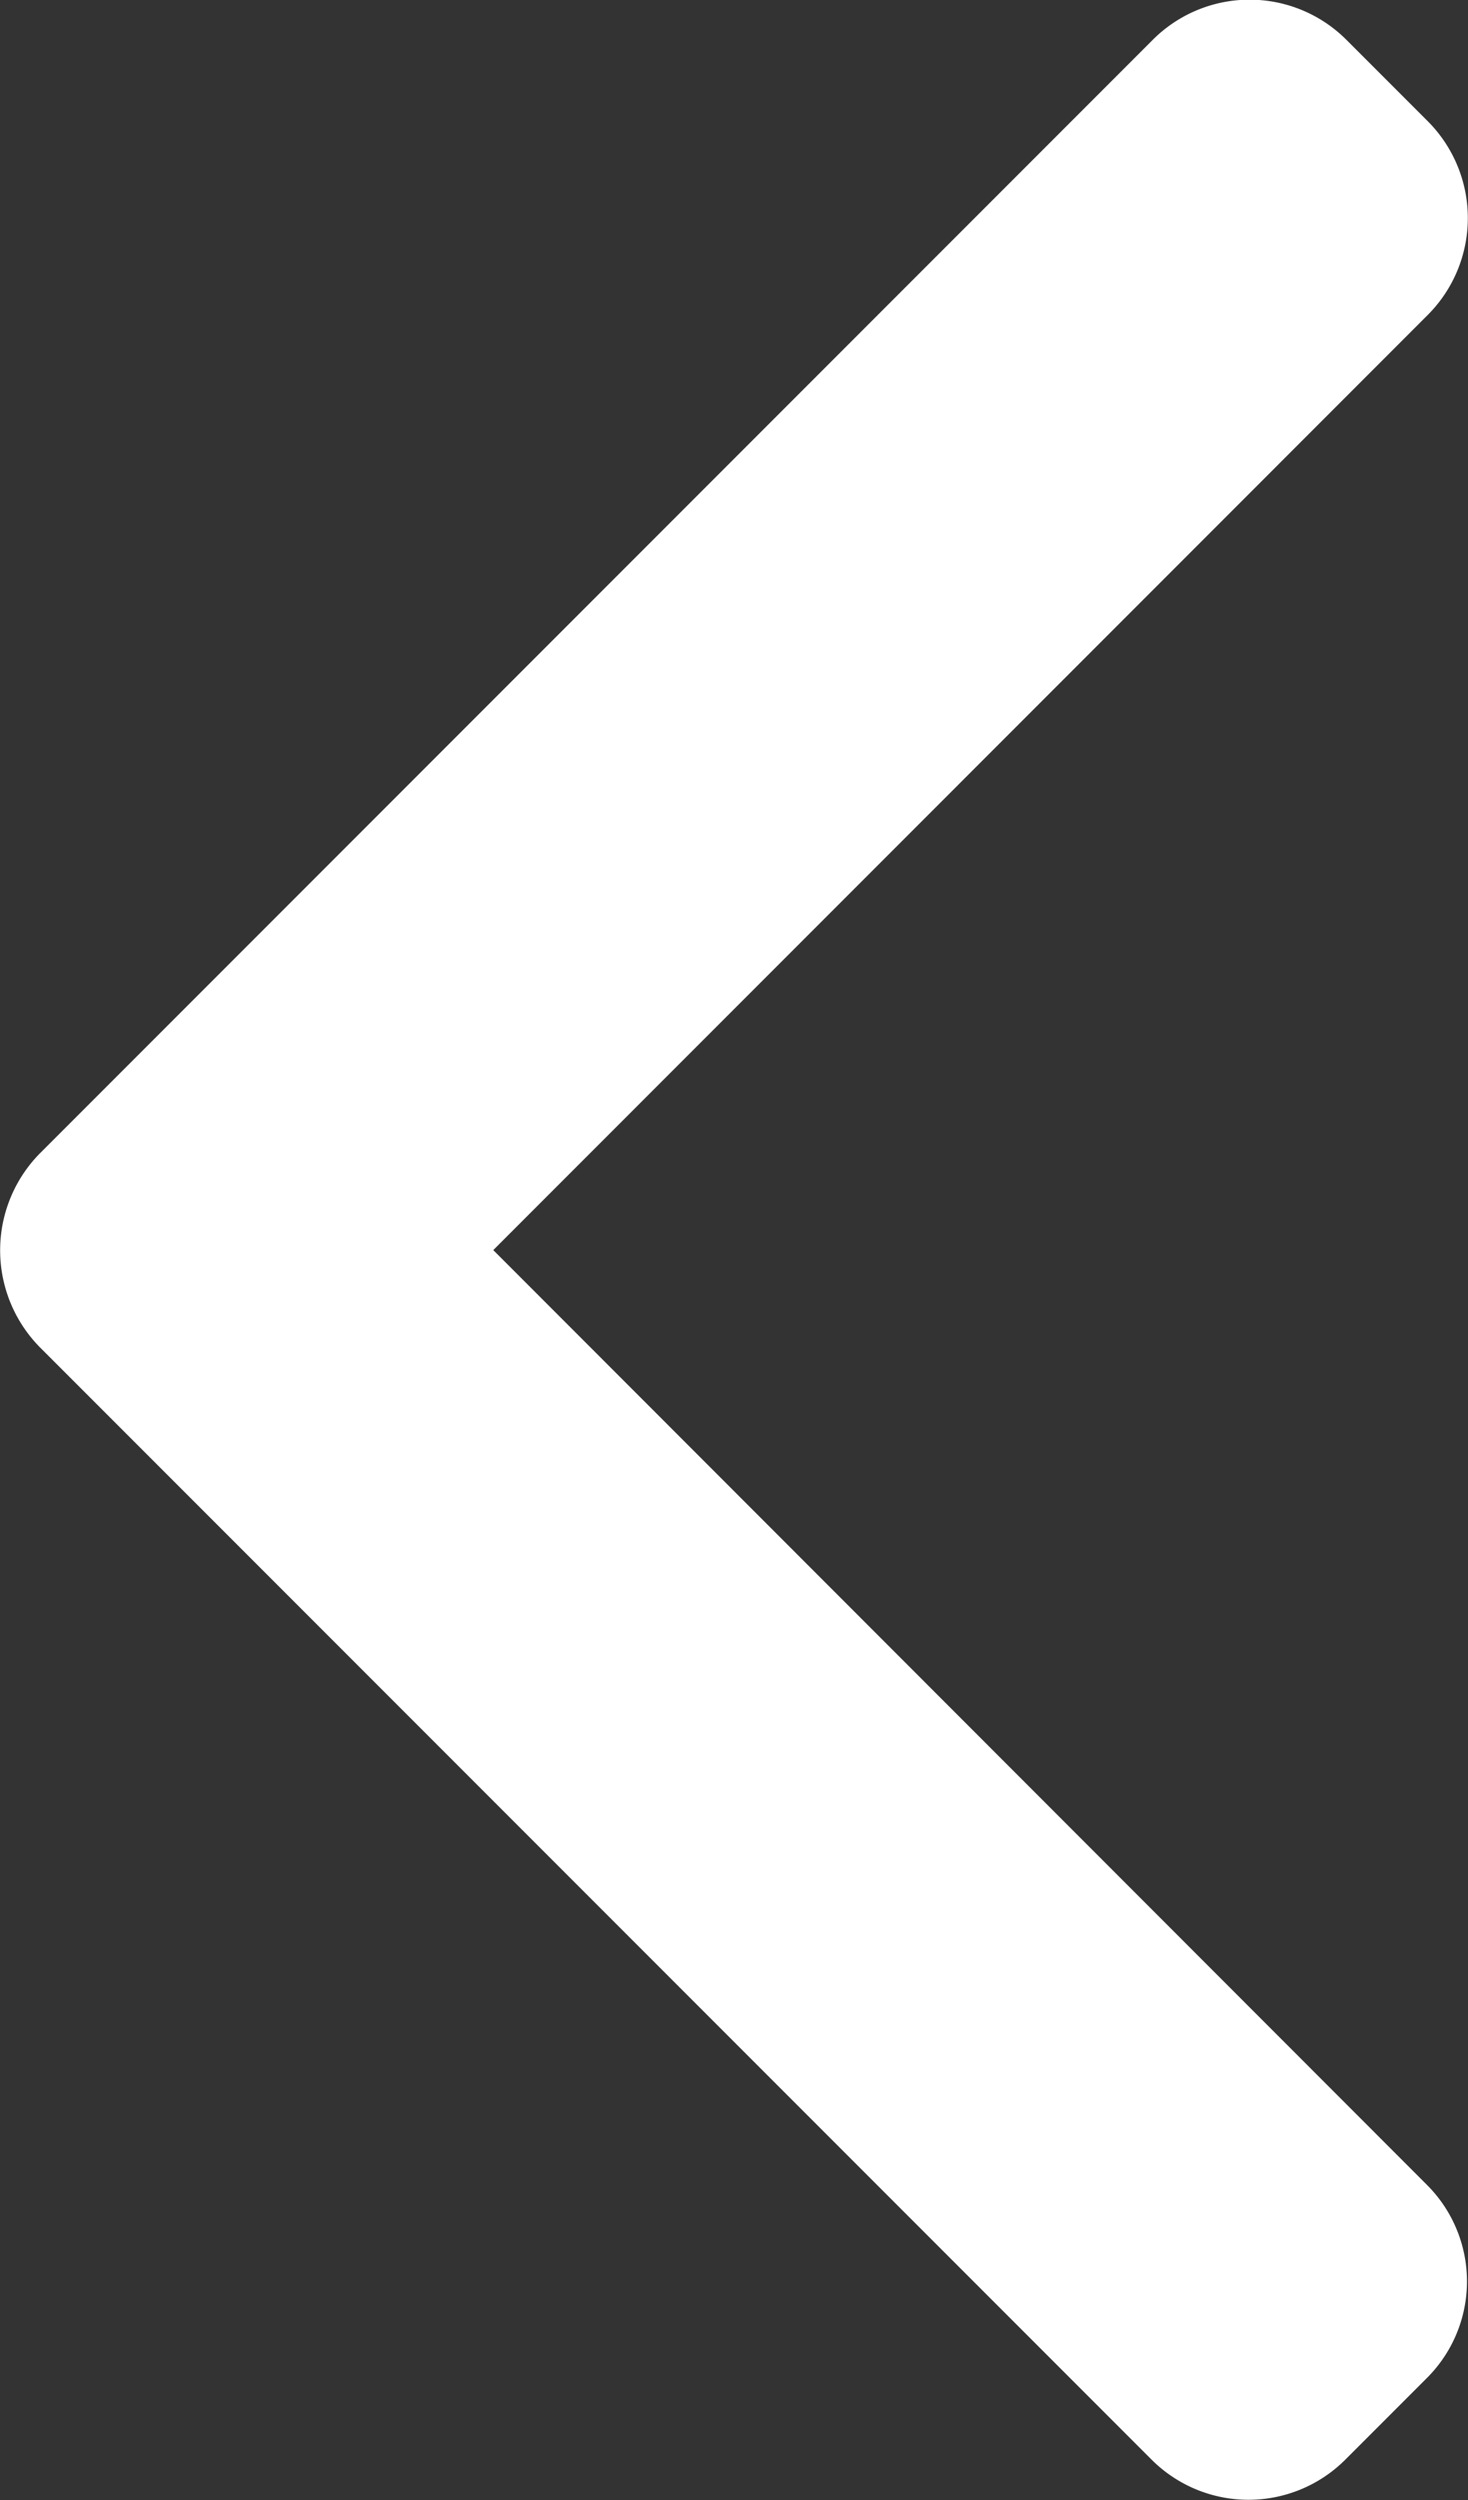 <svg xmlns="http://www.w3.org/2000/svg" width="12.925" height="22" viewBox="0 0 12.925 22">
  <rect x="0" y="0" width="12.925" height="22" fill="#333333" stroke="none"/>
  <g id="left-arrow_2_" data-name="left-arrow (2)" transform="translate(-101.48)">
    <g id="Group_558" data-name="Group 558" transform="translate(101.48 0)">
      <path id="Path_3431" data-name="Path 3431" d="M105.823,11l8.23-8.231a1.206,1.206,0,0,0,0-1.7l-.721-.721a1.205,1.205,0,0,0-1.7,0l-9.8,9.8a1.215,1.215,0,0,0,0,1.708l9.79,9.79a1.206,1.206,0,0,0,1.7,0l.721-.721a1.2,1.2,0,0,0,0-1.7Z" transform="translate(-101.48 0)" fill="#FFFFFF"/>
    </g>
  </g>
</svg>
